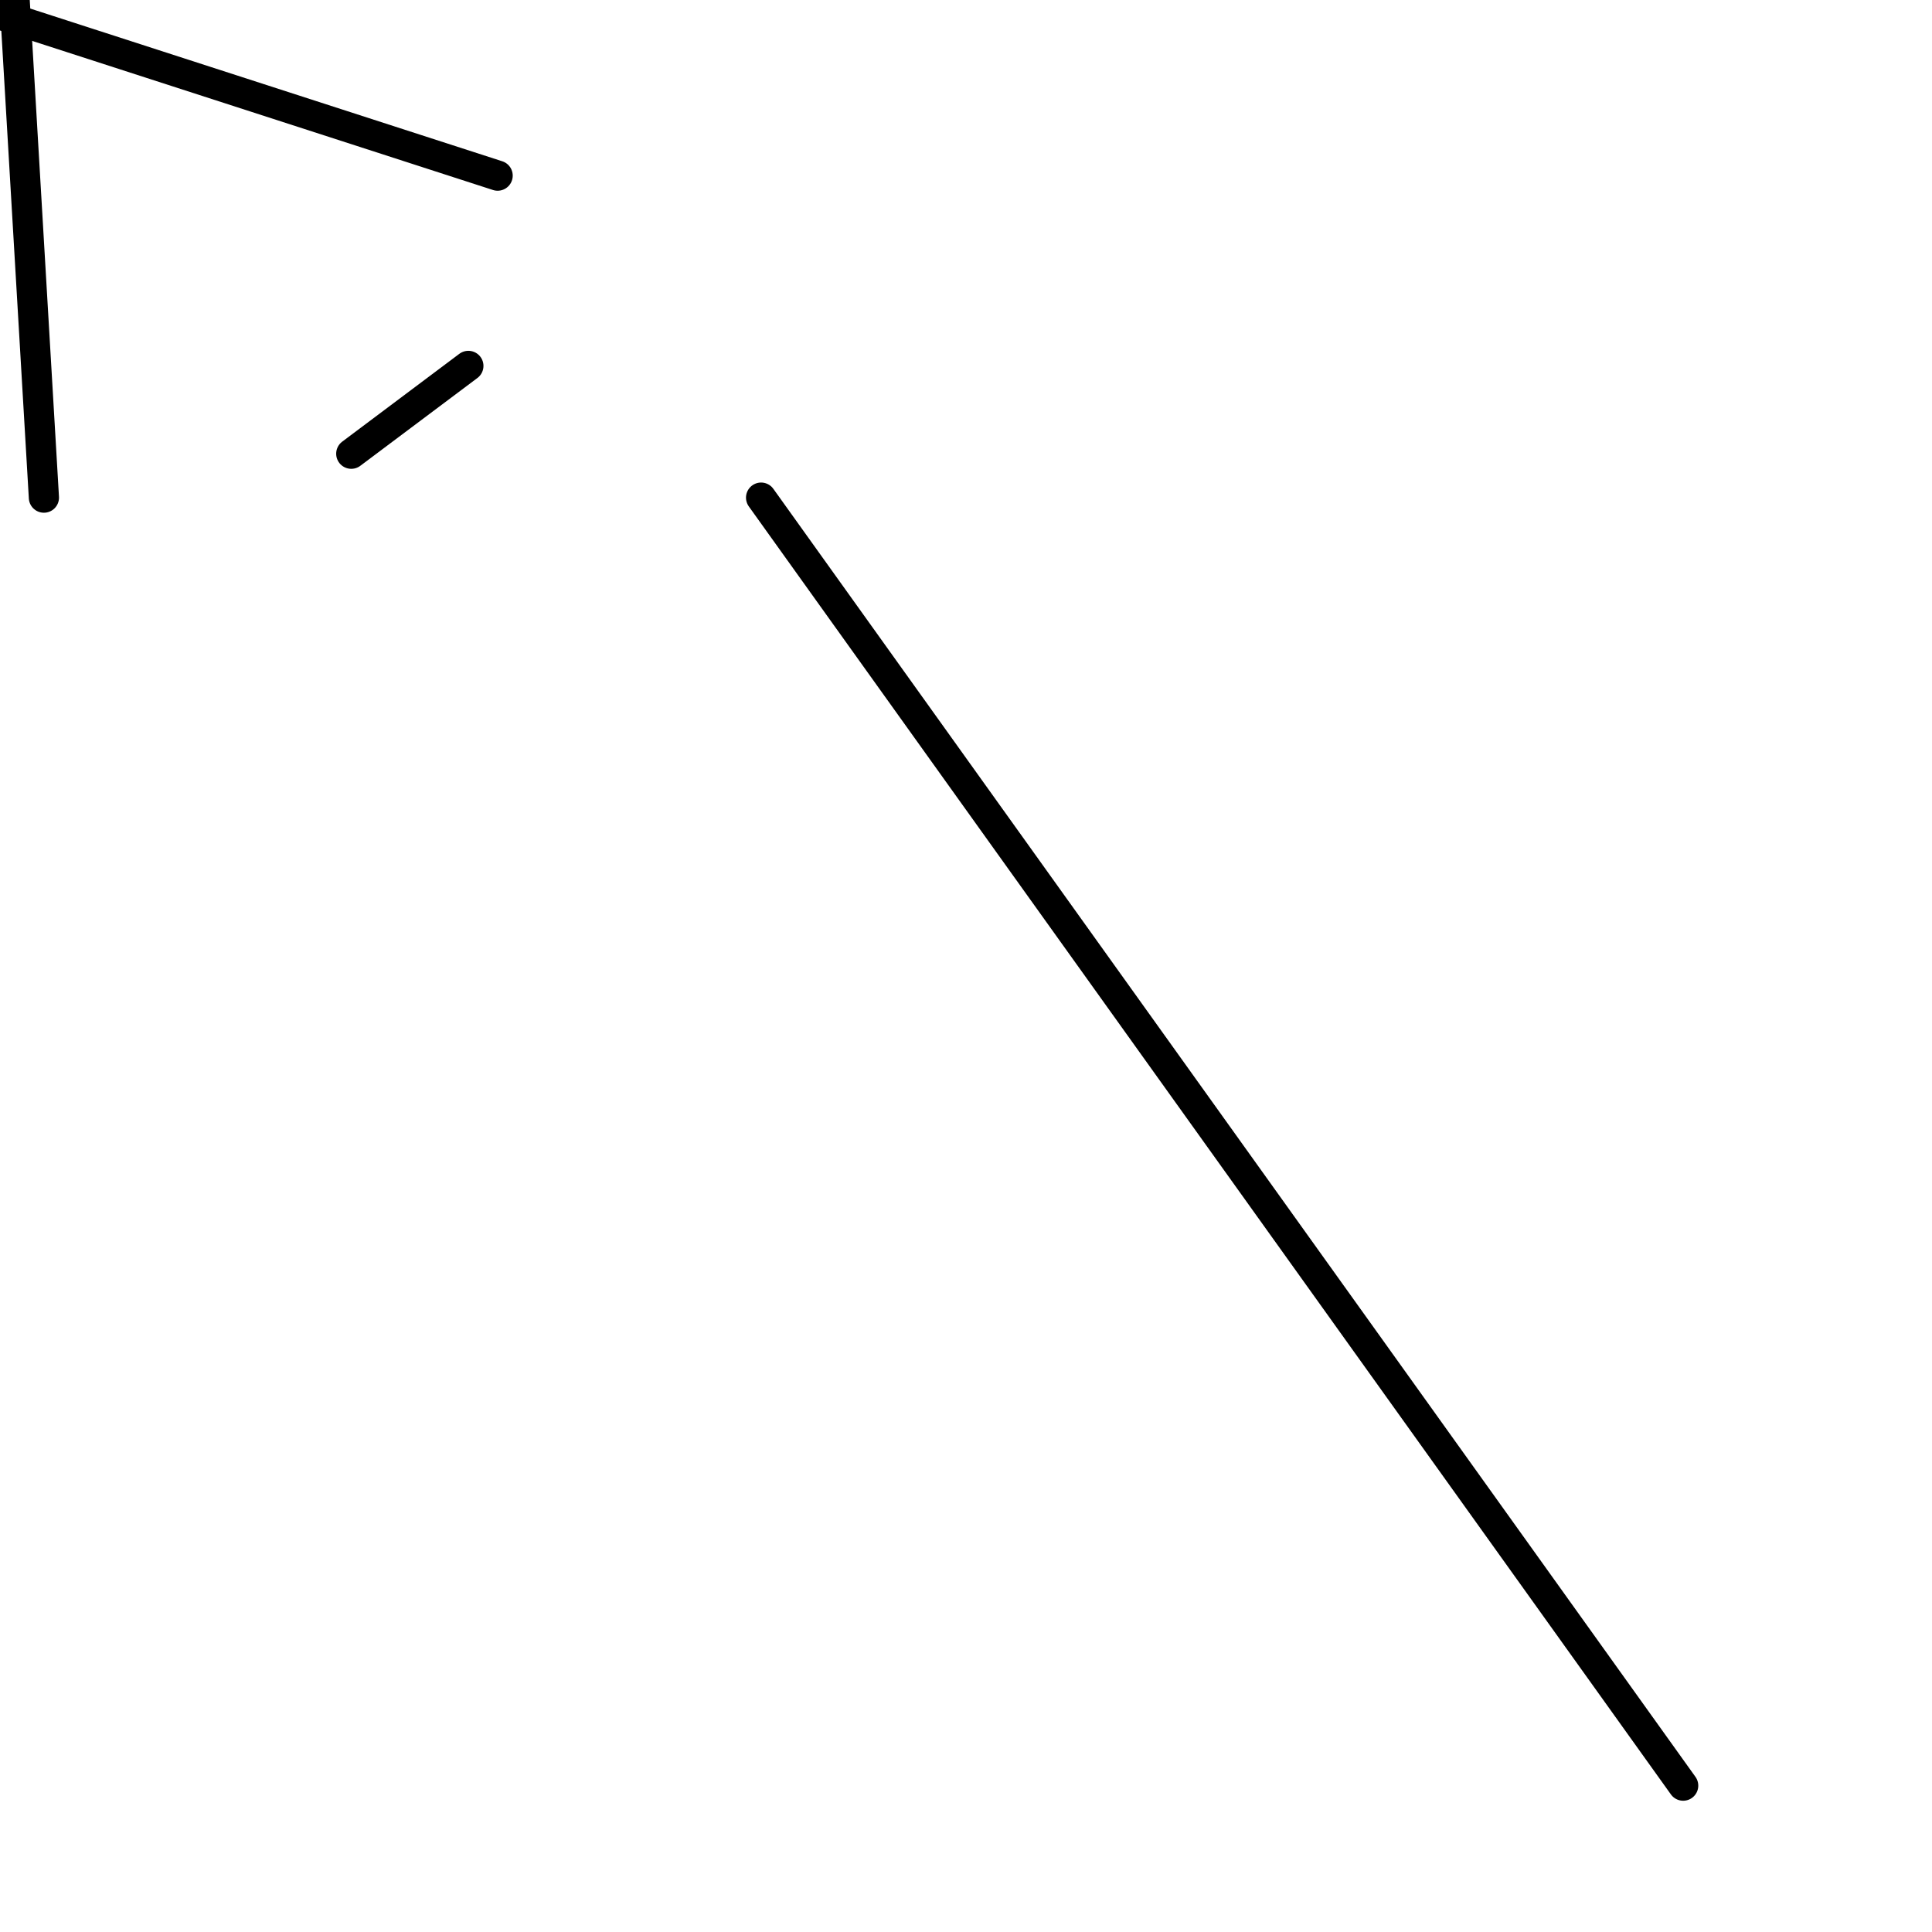 <?xml version="1.0" encoding="utf-8" ?>
<svg baseProfile="full" height="256" version="1.1" width="256" xmlns="http://www.w3.org/2000/svg" xmlns:ev="http://www.w3.org/2001/xml-events" xmlns:xlink="http://www.w3.org/1999/xlink"><defs /><polyline fill="none" points="1.939,0.0 5.818,65.939" stroke="black" stroke-linecap="round" stroke-width="4" /><polyline fill="none" points="65.939,23.273 0.0,1.939" stroke="black" stroke-linecap="round" stroke-width="4" /><polyline fill="none" points="46.545,60.121 62.061,48.485" stroke="black" stroke-linecap="round" stroke-width="4" /><polyline fill="none" points="223.03,236.606 100.848,65.939" stroke="black" stroke-linecap="round" stroke-width="4" /></svg>